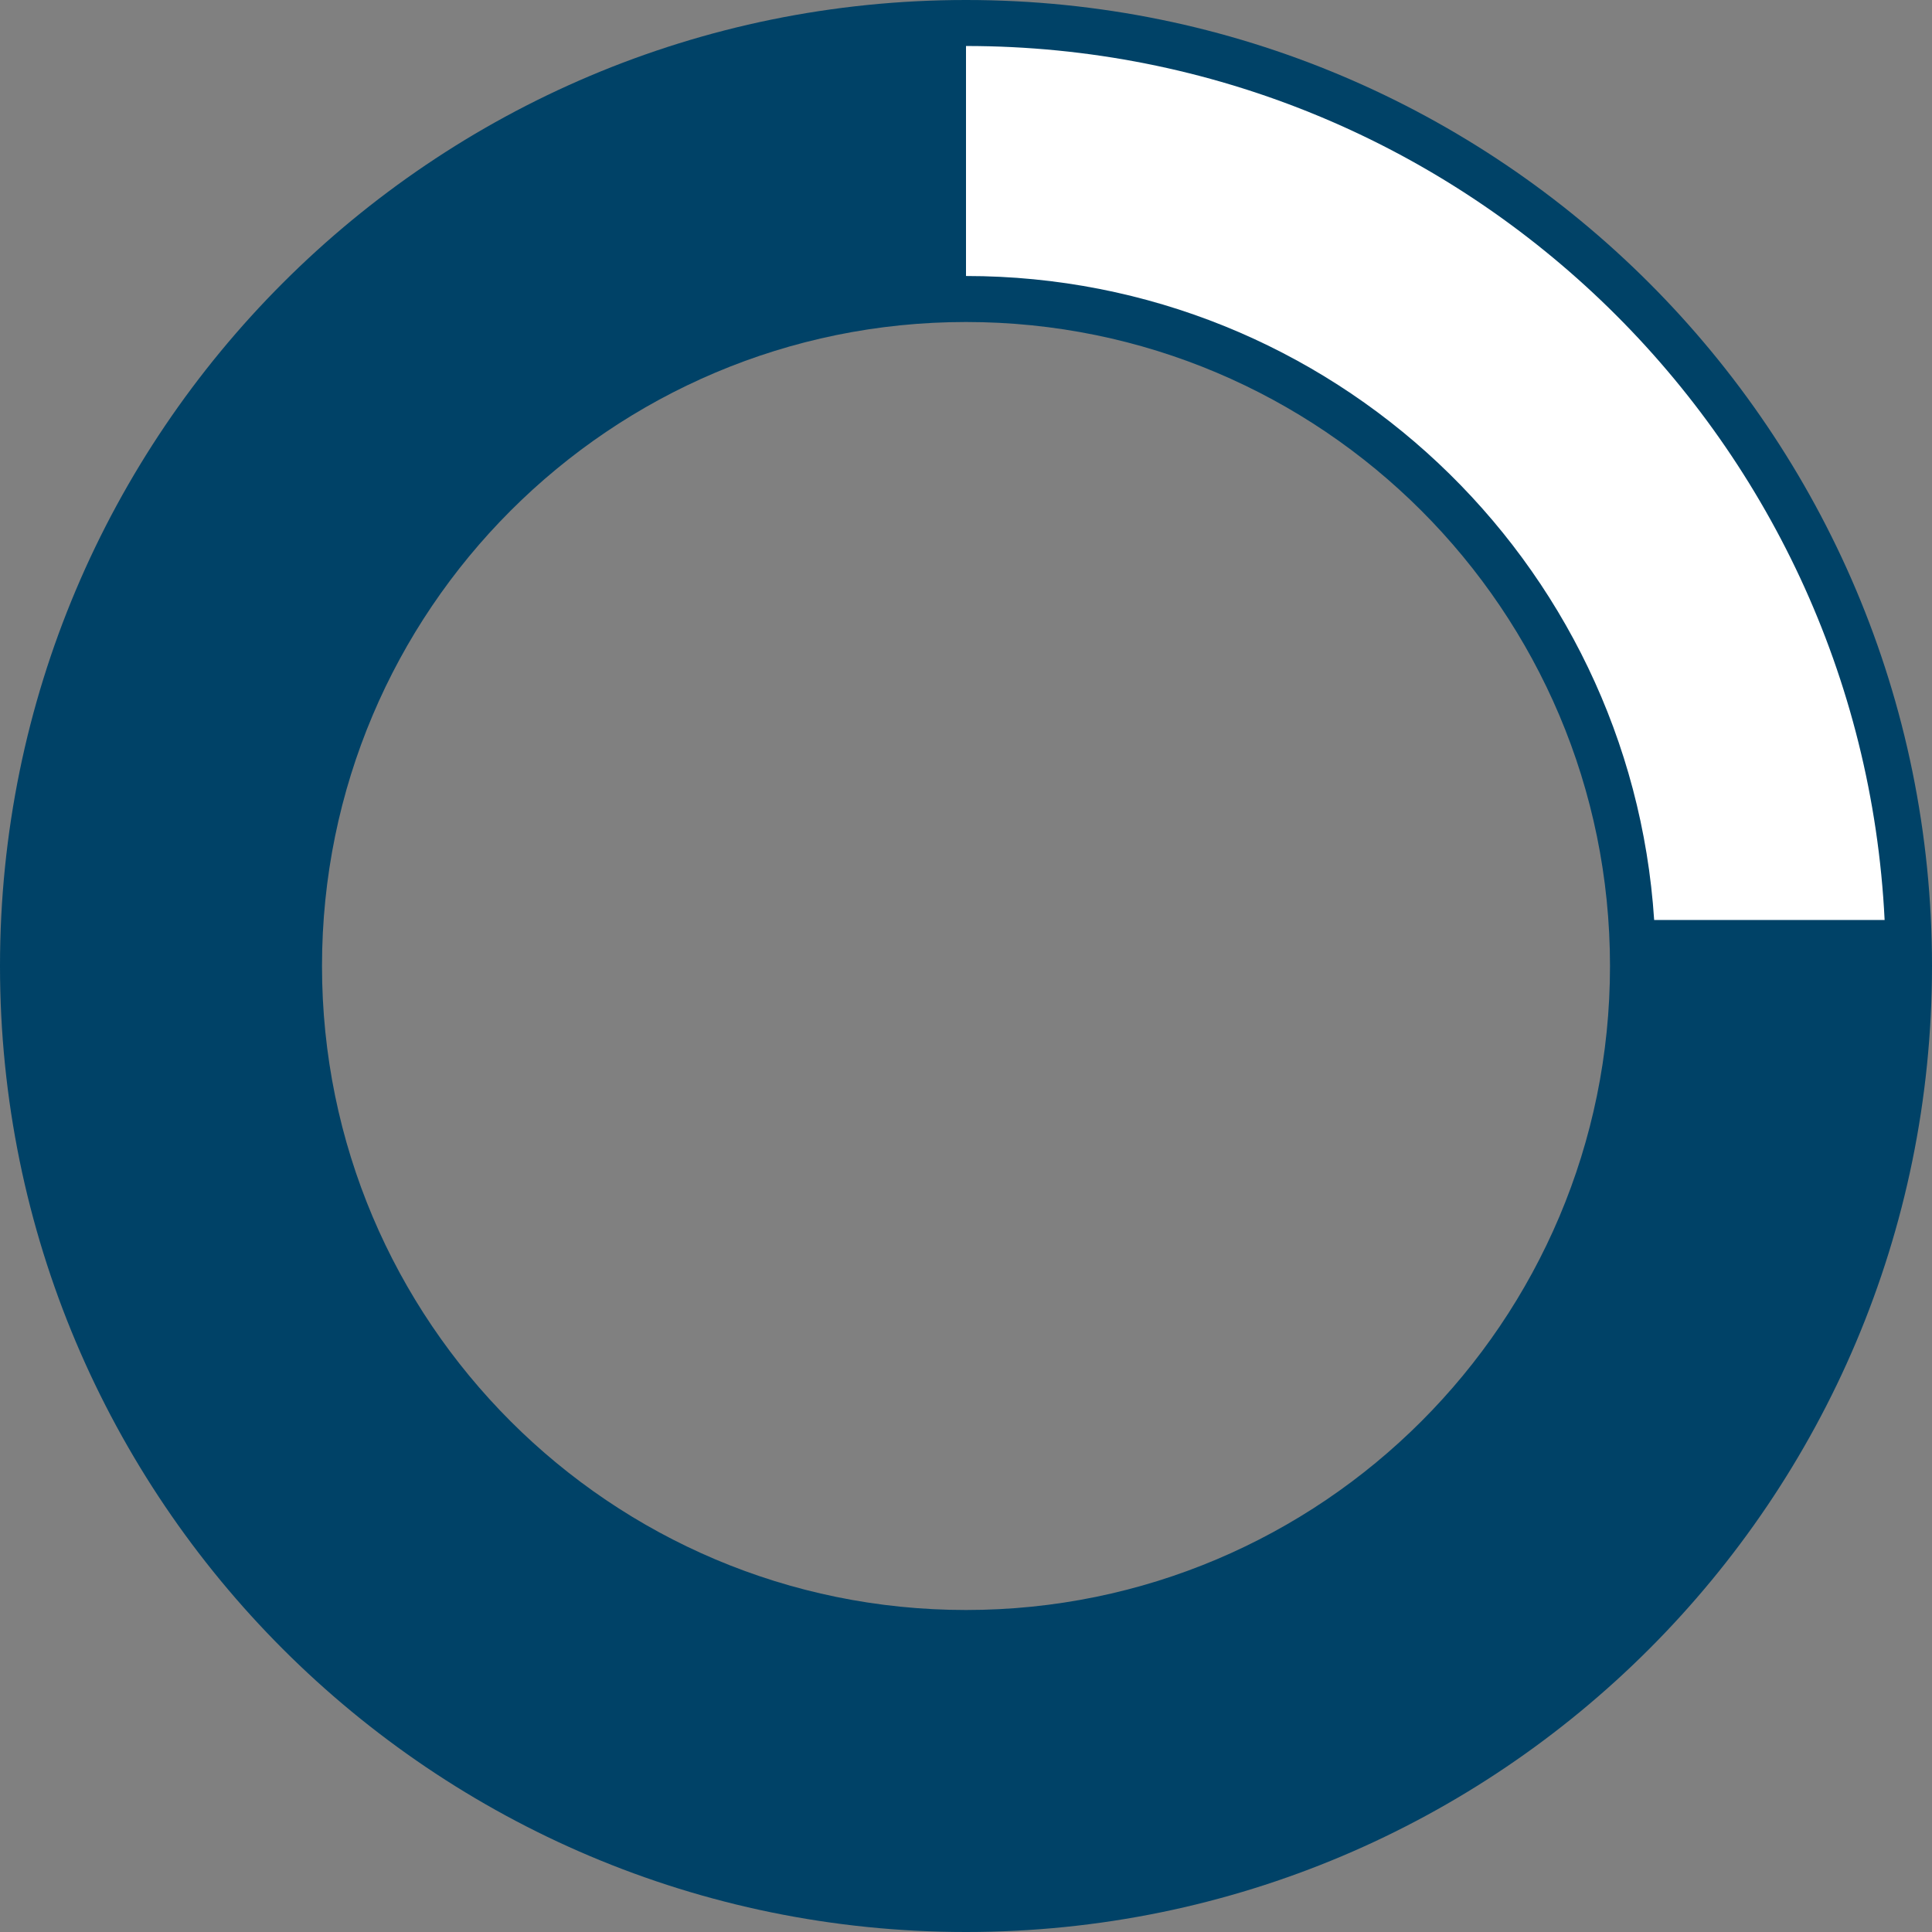 <svg width="42" height="42" viewBox="0 0 42 42" fill="none" xmlns="http://www.w3.org/2000/svg">
<rect x="0" y="0" width="42" height="42" fill="#808080" stroke="none"/>
<path d="M21 0C9.4 0 0 9.4 0 21C0 32.6 9.4 42 21 42C32.6 42 42 32.6 42 21C42 9.4 32.6 0 21 0ZM21 35C13.27 35 7 28.73 7 21C7 13.27 13.27 7 21 7C28.73 7 35 13.27 35 21C35 28.73 28.73 35 21 35Z" fill="#004267"/>
<path d="M21 1V6C28.94 6 35.45 12.18 35.96 20H40.97C40.45 9.42 31.71 1 21 1Z" fill="white"/>
</svg>
